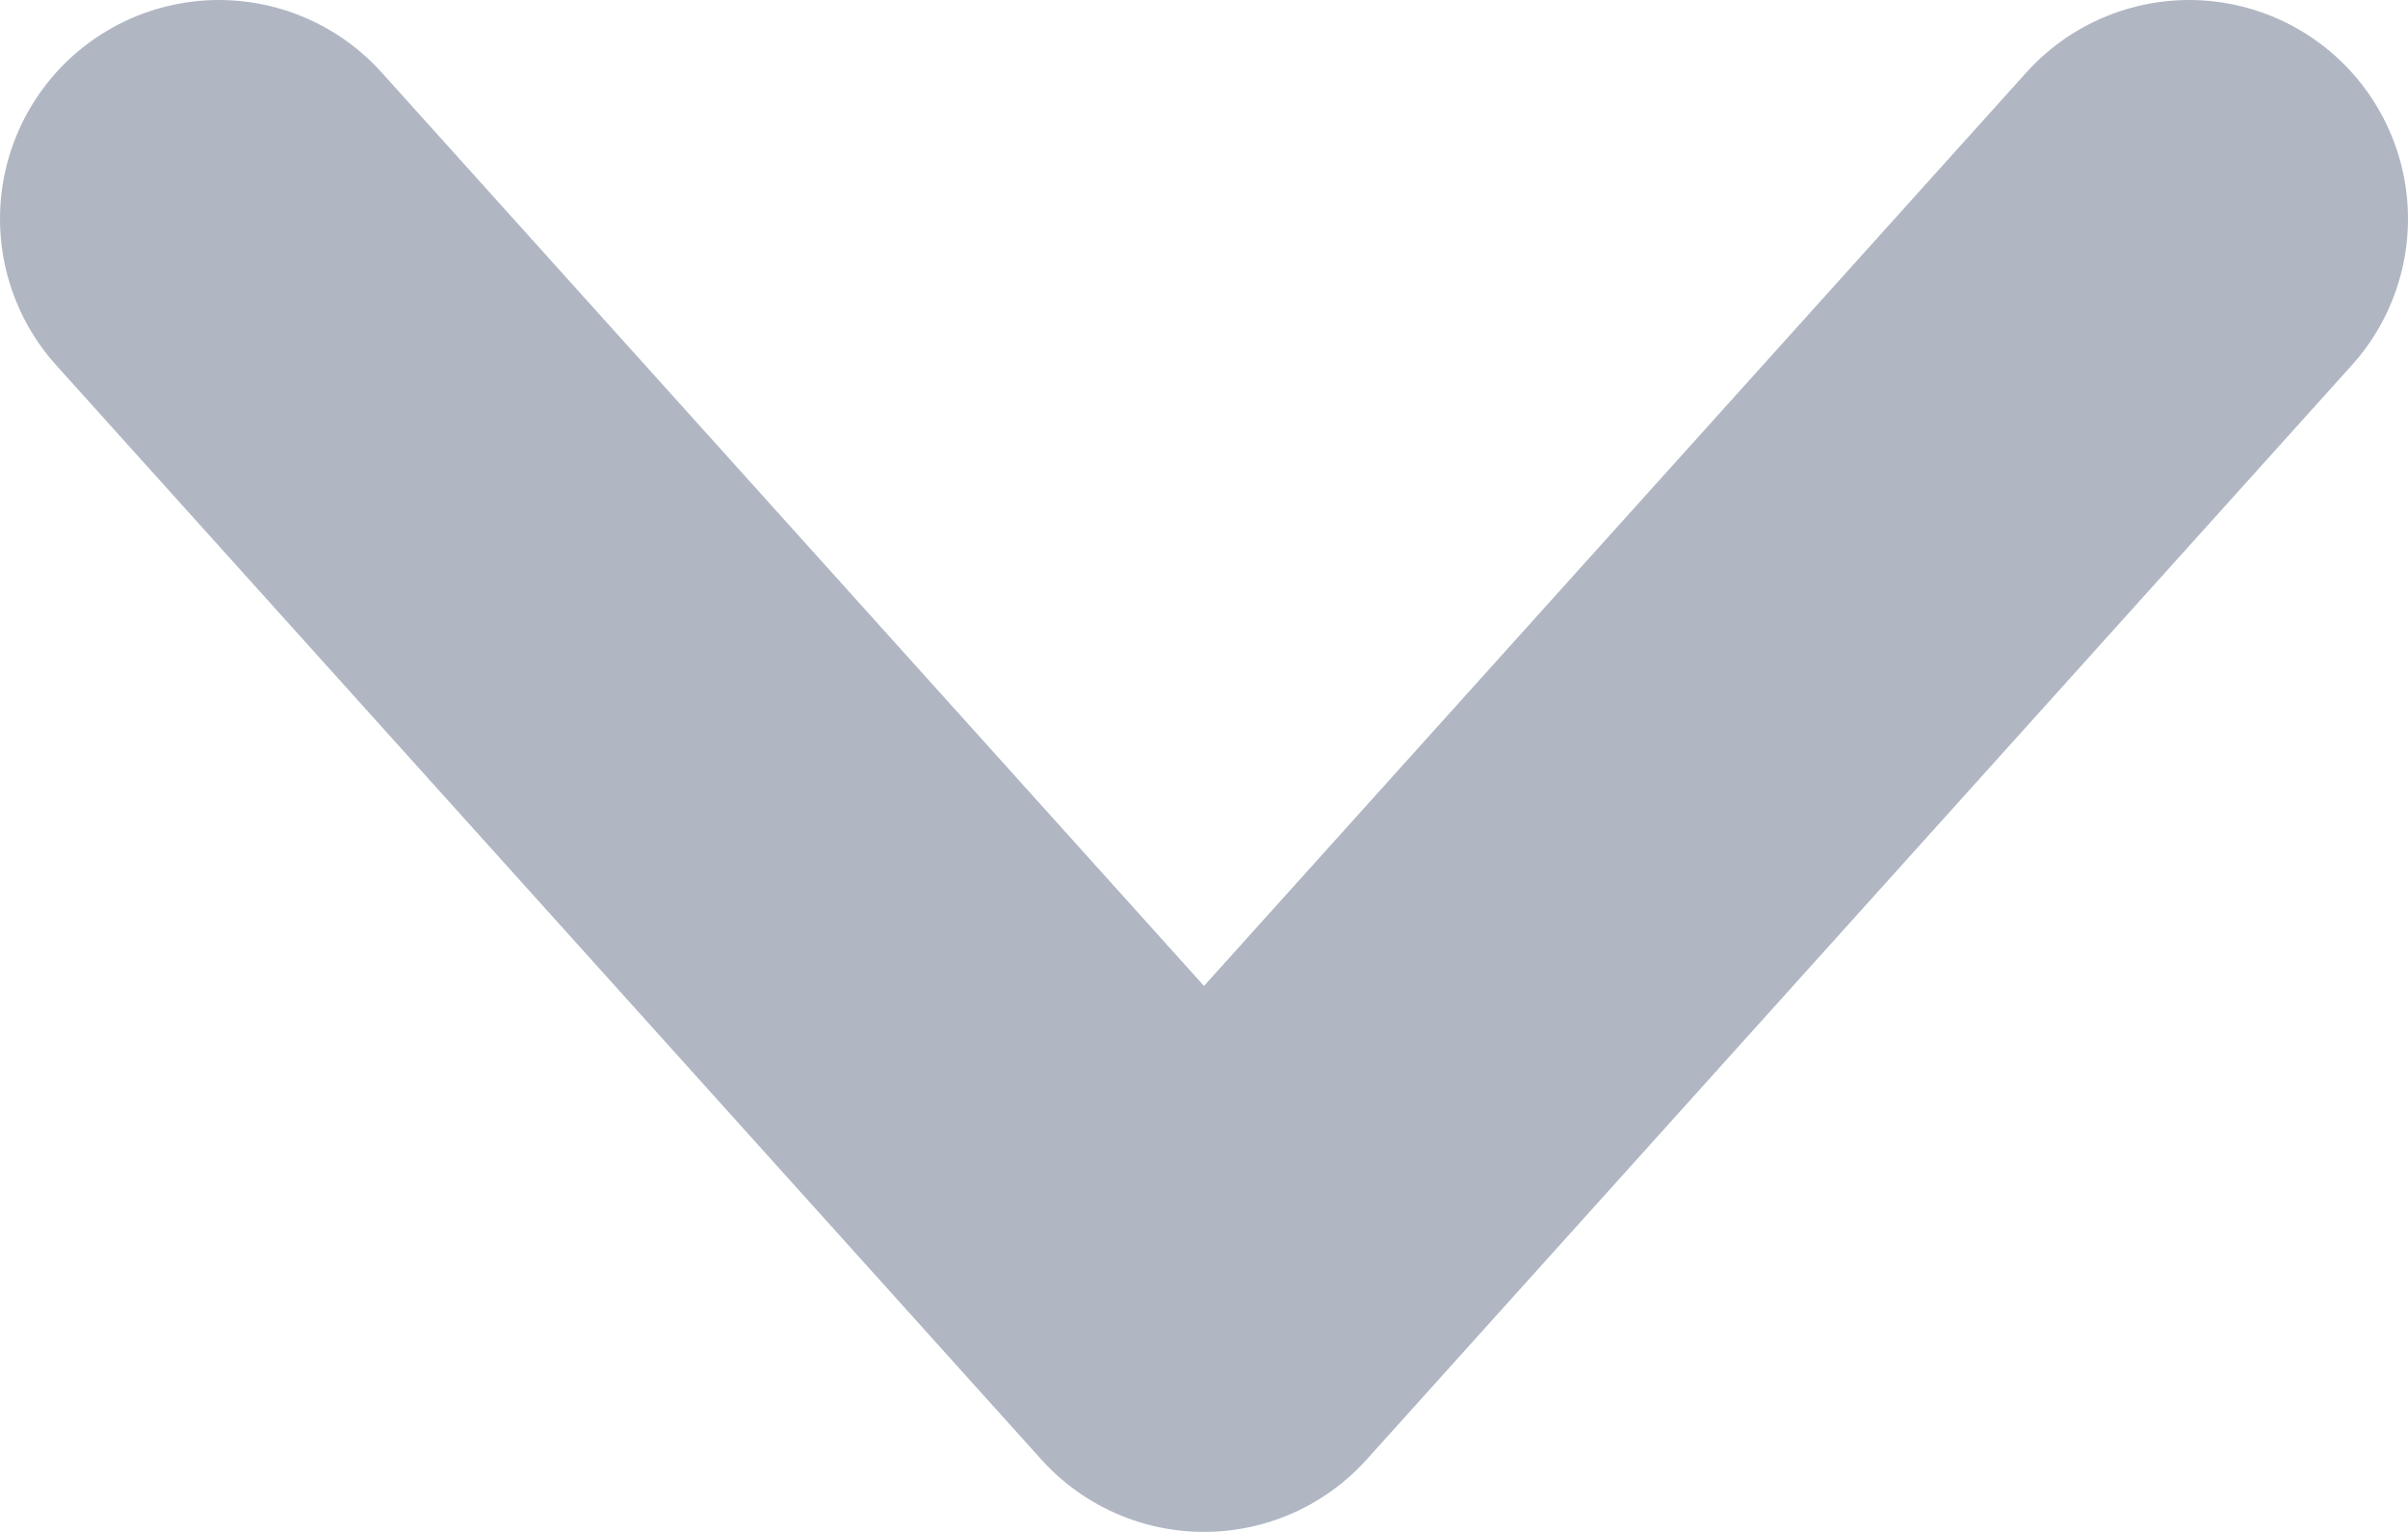<svg width="11" height="7" viewBox="0 0 11 7" fill="none" xmlns="http://www.w3.org/2000/svg">
<path id="Vector" d="M1 1L5.5 6L10 1" stroke="#B0B7C3" stroke-width="2" stroke-linecap="round" stroke-linejoin="round"/>
</svg>
